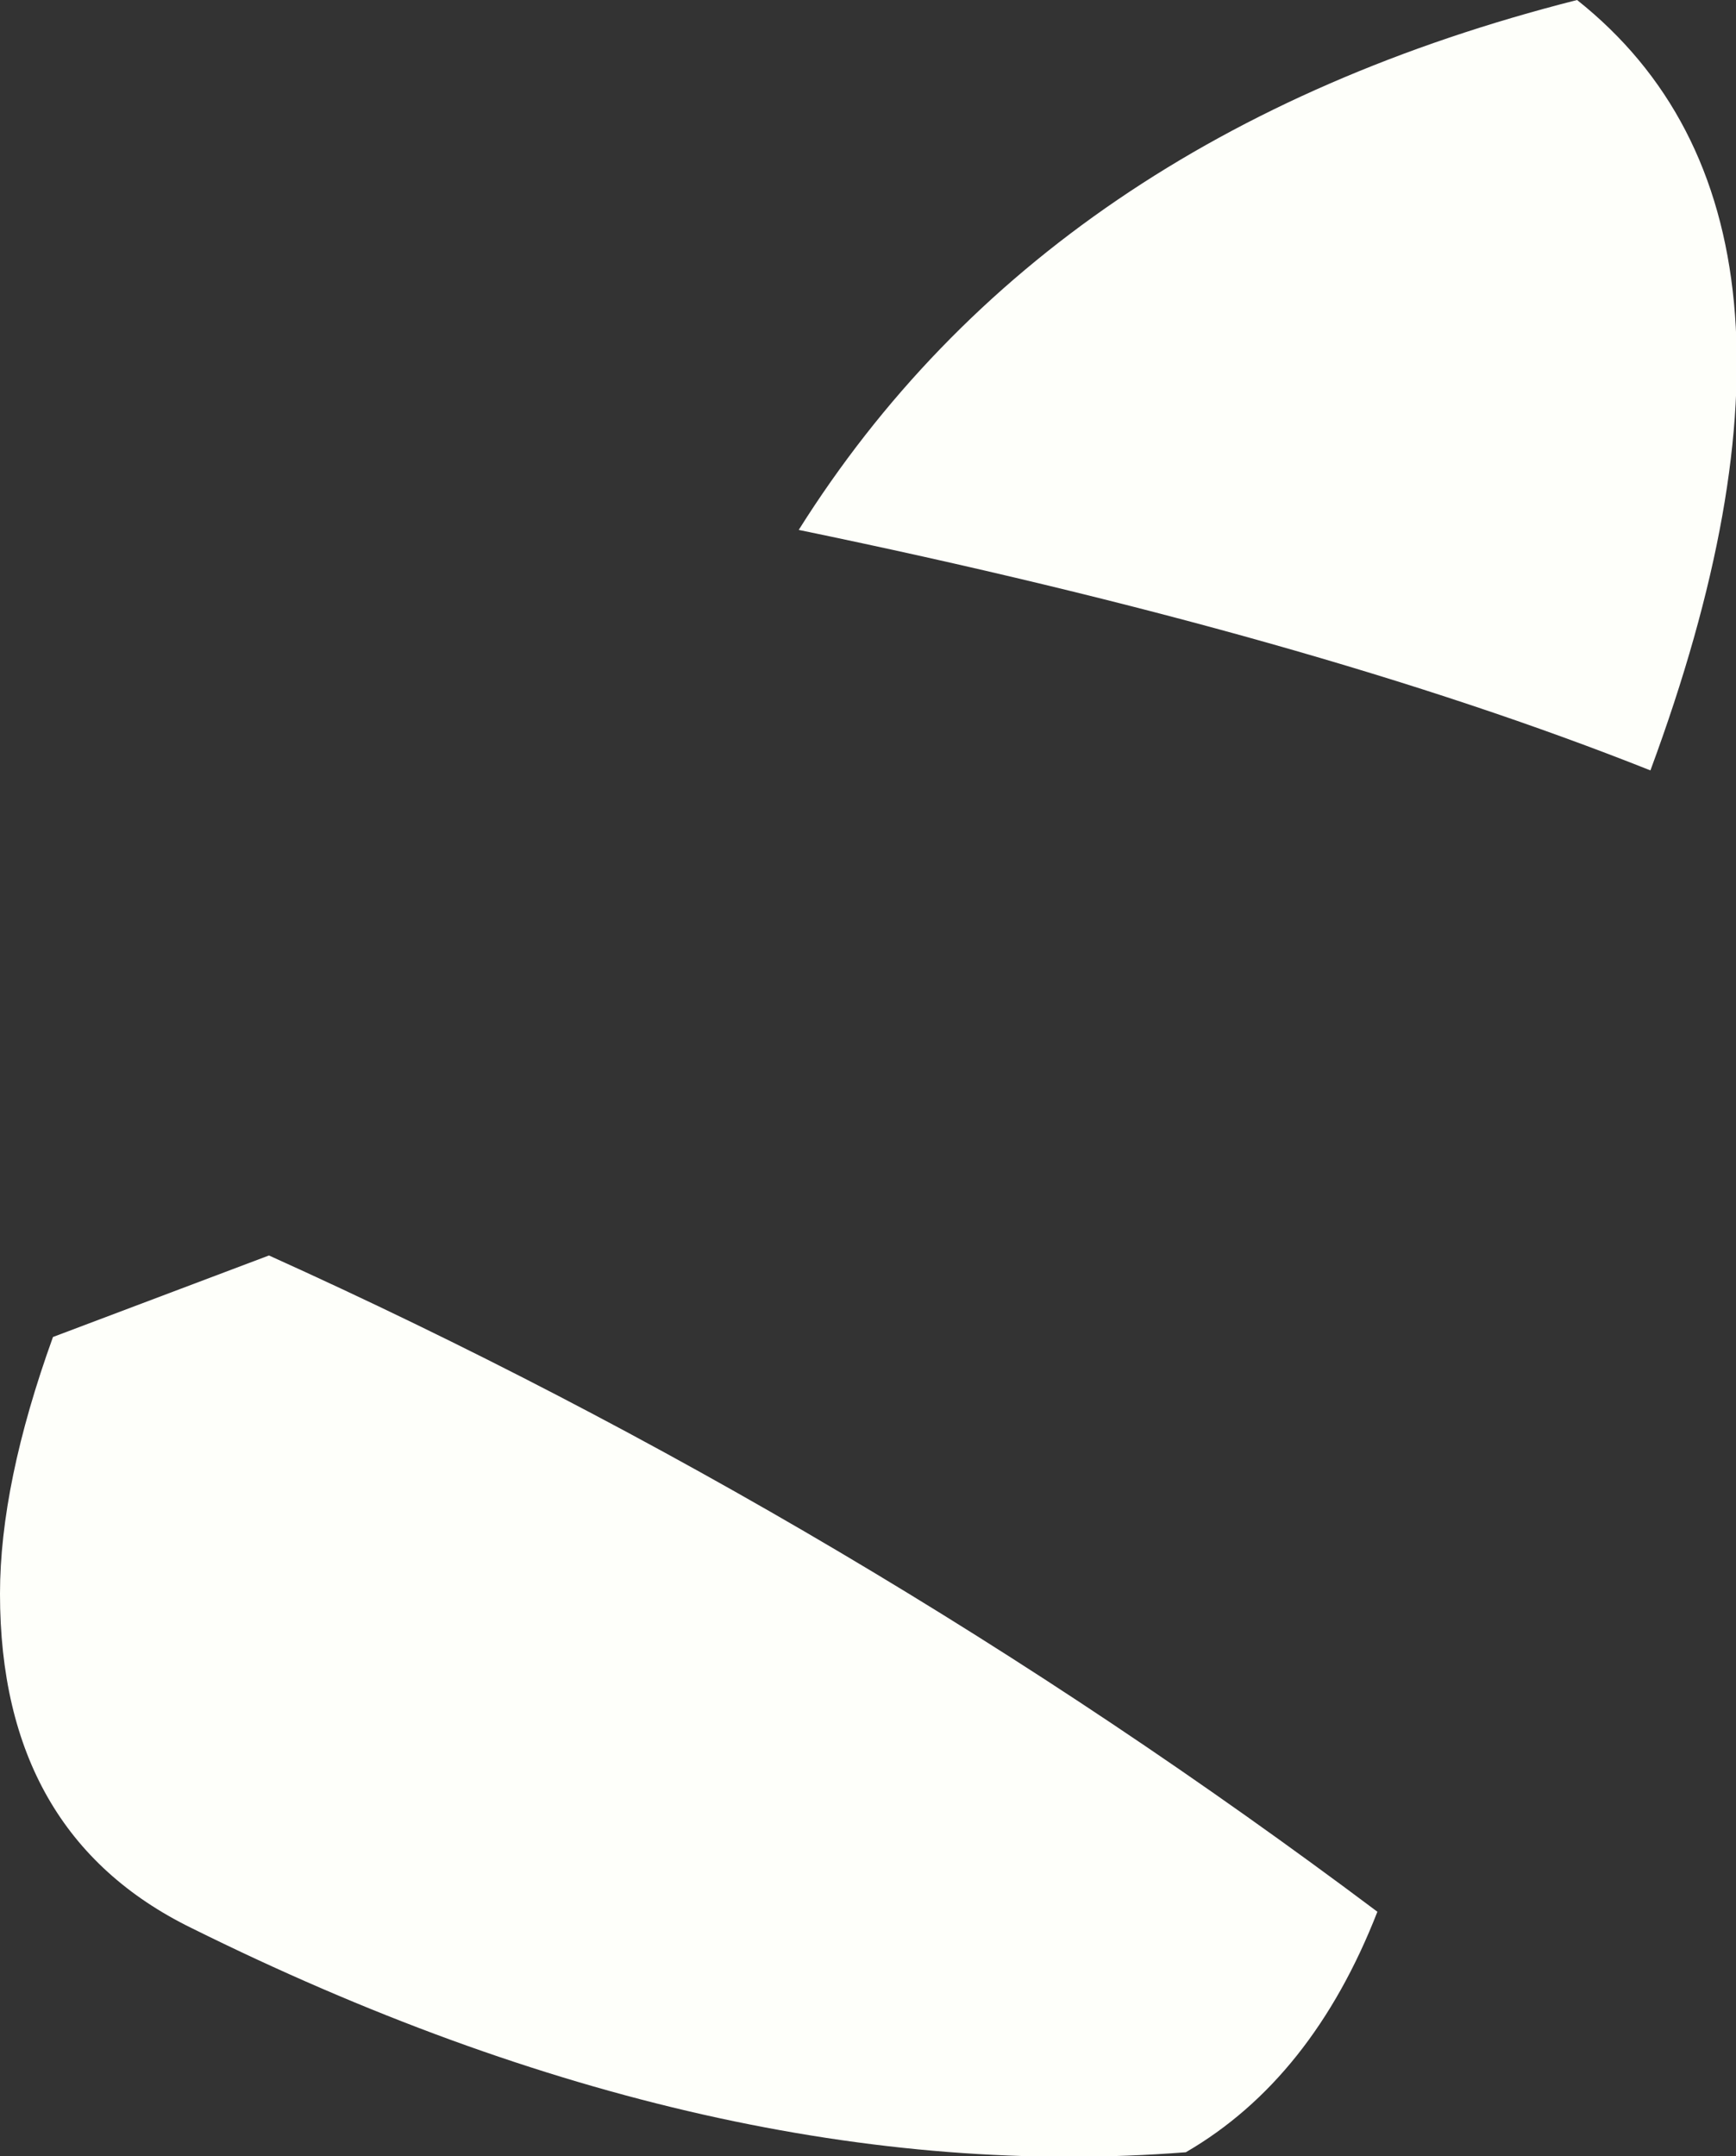 <?xml version="1.0" encoding="UTF-8" standalone="no"?>
<svg xmlns:xlink="http://www.w3.org/1999/xlink" height="26.45px" width="21.3px" xmlns="http://www.w3.org/2000/svg">
  <rect width="100%" height="100%" fill="#333333" stroke="none"/>
  <g transform="matrix(1.0, 0.0, 0.0, 1.0, 0.0, 0.0)">
    <path d="M3.3 15.4 Q10.5 18.65 16.9 23.45 16.1 25.5 14.55 26.4 8.8 26.85 2.35 23.65 0.0 22.5 0.0 19.55 0.0 18.2 0.65 16.4 L3.3 15.4 M19.35 0.0 Q22.75 2.7 20.25 9.45 16.1 7.8 9.8 6.5 12.85 1.65 19.35 0.0" fill="#fefffa" fill-rule="evenodd" stroke="none"/>
  </g>
</svg>
